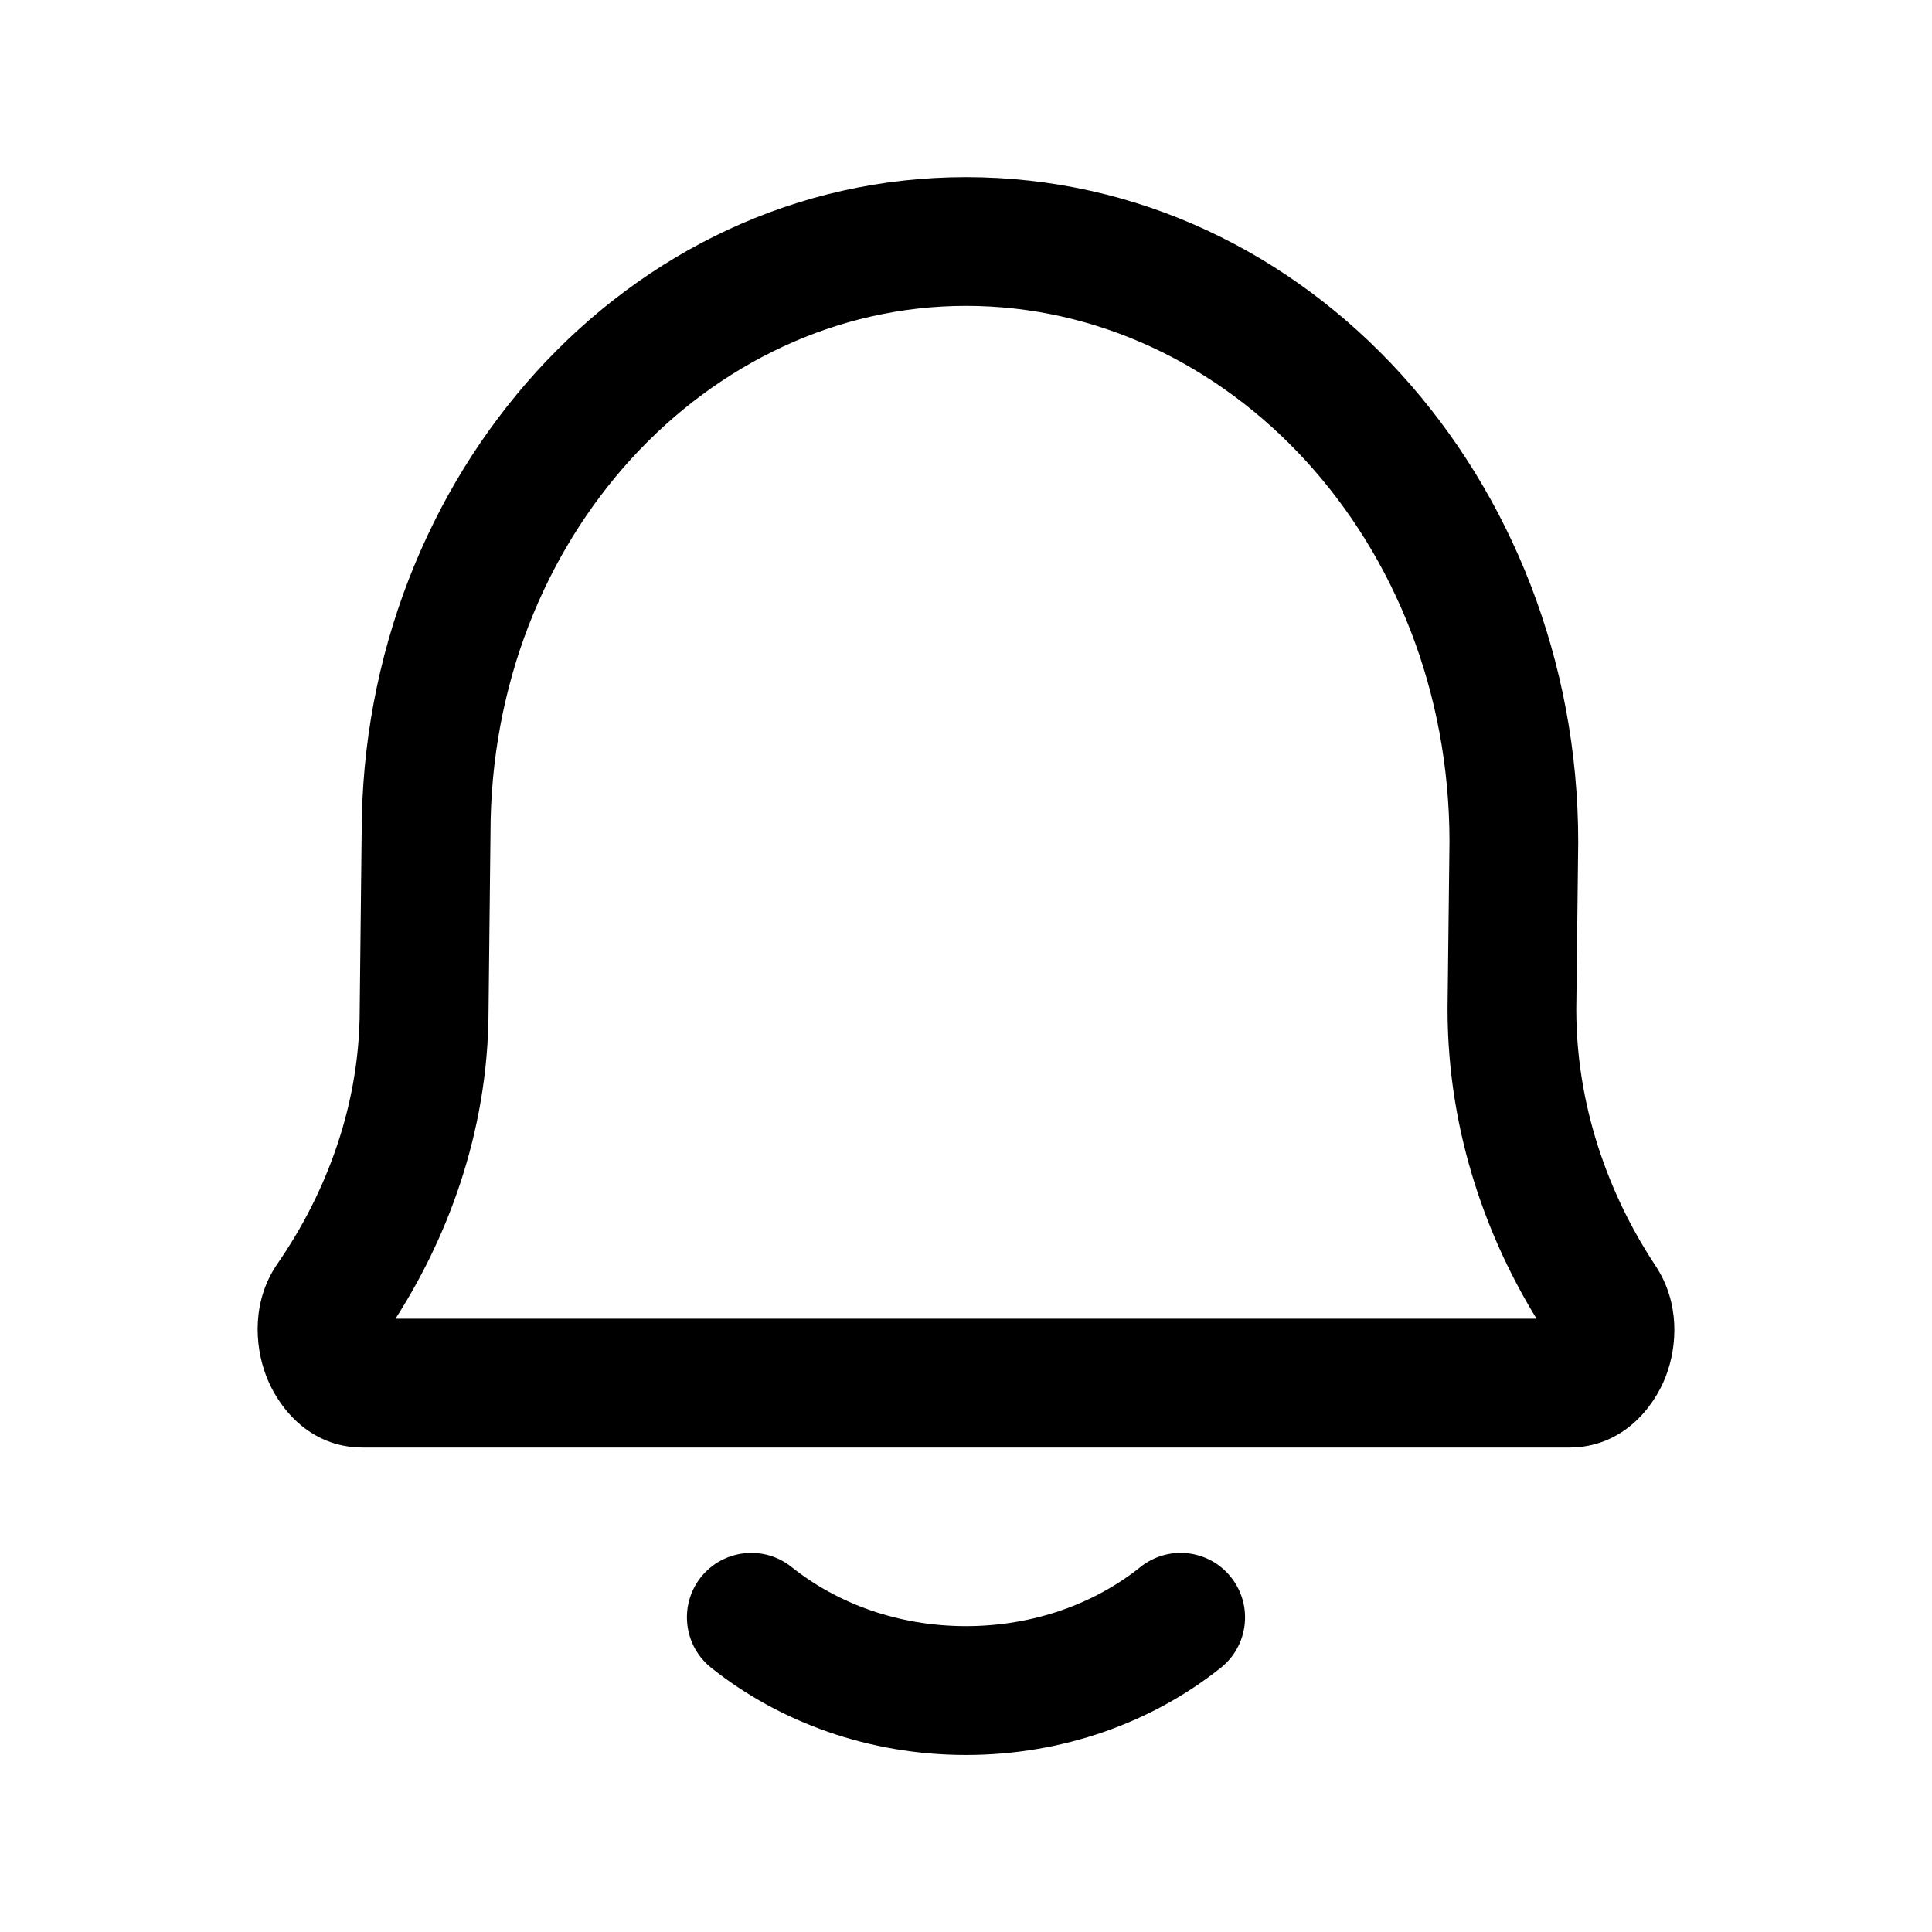 <svg width="16" height="16" viewBox="0 0 16 16" fill="none" xmlns="http://www.w3.org/2000/svg">
<path fill-rule="evenodd" clip-rule="evenodd" d="M8 2.533C5.87 2.533 4.062 4.442 4.062 6.901V6.907L4.062 6.907L4.046 8.361C4.045 9.414 3.677 10.295 3.275 10.921H12.725C12.34 10.294 11.988 9.412 11.988 8.358V8.352H11.988L12.004 6.97C12.002 4.473 10.165 2.533 8 2.533ZM2.995 6.898C2.997 3.945 5.192 1.467 8 1.467C10.845 1.467 13.07 3.979 13.07 6.973V6.98H13.07L13.054 8.361C13.055 9.242 13.376 9.979 13.711 10.484L13.325 10.741L13.711 10.484C13.912 10.787 13.893 11.147 13.794 11.402C13.698 11.65 13.441 11.988 12.995 11.988H3.005C2.552 11.988 2.296 11.64 2.203 11.391C2.106 11.134 2.088 10.768 2.299 10.464L2.737 10.768L2.299 10.464C2.649 9.958 2.979 9.228 2.979 8.358V8.352L2.979 8.352L2.995 6.898ZM5.805 13.061C5.989 12.831 6.325 12.793 6.555 12.977C6.931 13.278 7.436 13.467 8 13.467C8.564 13.467 9.069 13.278 9.445 12.977C9.675 12.793 10.011 12.831 10.194 13.061C10.378 13.291 10.341 13.627 10.111 13.811C9.543 14.264 8.802 14.534 8 14.534C7.198 14.534 6.457 14.264 5.889 13.811C5.659 13.627 5.622 13.291 5.805 13.061Z" fill="#75ABFF" style="fill:#75ABFF;fill:color(display-p3 0.46 0.67 1);fill-opacity:1;"/>
</svg>
